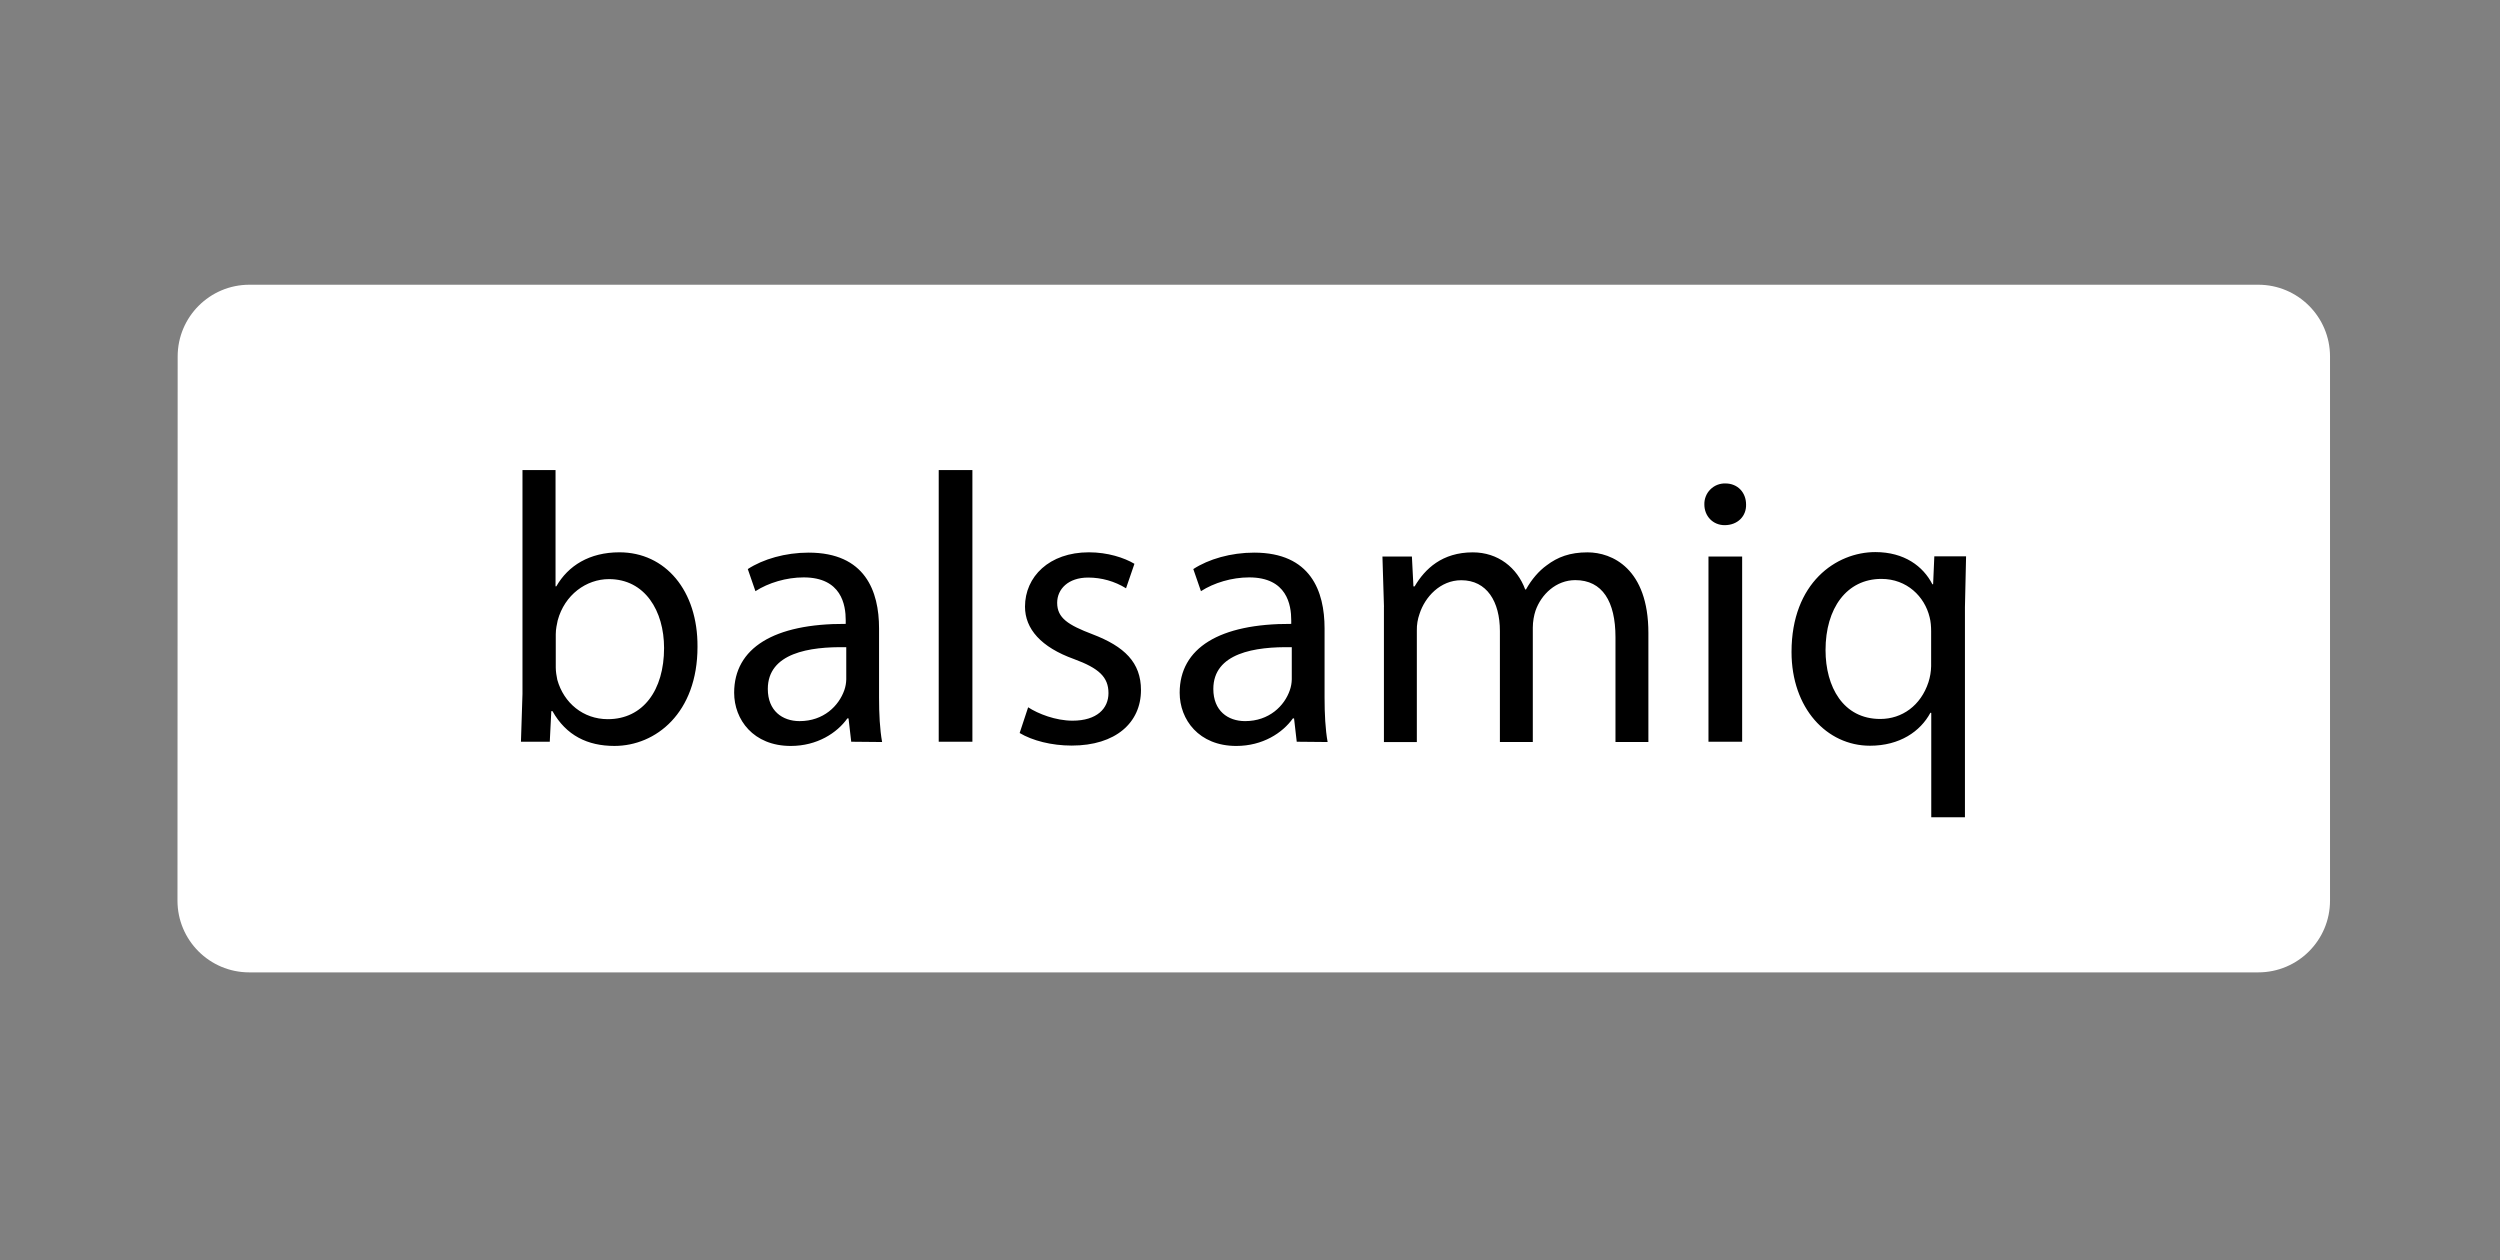 <svg width="121" height="61" viewBox="0 0 121 61" fill="none" xmlns="http://www.w3.org/2000/svg">
<rect x="0" y="0" width="121" height="61" fill="#808080" stroke="none"/>
<path fill-rule="evenodd" clip-rule="evenodd" d="M8.59 43.59C8.59 45.508 10.145 47.063 12.063 47.063H109.3C111.218 47.063 112.773 45.508 112.773 43.59V17.254C112.773 15.336 111.218 13.781 109.3 13.781H12.072C10.154 13.781 8.599 15.336 8.599 17.254L8.59 43.59Z" fill="white"/>
<path d="M25.214 35.9L25.288 33.585V22.75H26.888V28.38H26.925C27.499 27.38 28.525 26.732 29.981 26.732C32.204 26.732 33.778 28.584 33.759 31.306C33.759 34.51 31.739 36.103 29.739 36.103C28.443 36.103 27.406 35.603 26.739 34.418H26.683L26.609 35.9H25.202H25.214ZM26.899 32.307C26.899 32.511 26.936 32.714 26.973 32.9C27.288 34.03 28.233 34.808 29.418 34.808C31.122 34.808 32.141 33.408 32.141 31.363C32.141 29.566 31.215 28.029 29.474 28.029C28.374 28.029 27.326 28.789 26.992 30.029C26.955 30.214 26.899 30.436 26.899 30.696V32.307ZM41.199 35.9L41.069 34.77H41.013C40.513 35.474 39.55 36.104 38.273 36.104C36.458 36.104 35.533 34.826 35.533 33.53C35.533 31.363 37.459 30.178 40.933 30.196V30.02C40.933 29.28 40.729 27.946 38.896 27.946C38.063 27.946 37.192 28.206 36.563 28.613L36.193 27.543C36.933 27.061 38.008 26.747 39.138 26.747C41.878 26.747 42.546 28.617 42.546 30.414V33.766C42.546 34.544 42.583 35.3 42.694 35.914L41.199 35.9ZM40.959 31.326C39.181 31.289 37.162 31.604 37.162 33.346C37.162 34.402 37.866 34.902 38.699 34.902C39.866 34.902 40.599 34.162 40.866 33.402C40.924 33.235 40.955 33.06 40.959 32.883V31.326ZM45.434 22.751H47.064V35.901H45.434V22.751ZM49.762 34.233C50.244 34.548 51.095 34.881 51.91 34.881C53.095 34.881 53.65 34.288 53.65 33.547C53.65 32.769 53.187 32.343 51.983 31.899C50.383 31.325 49.61 30.436 49.61 29.362C49.61 27.917 50.777 26.732 52.703 26.732C53.611 26.732 54.407 26.992 54.907 27.288L54.5 28.473C53.949 28.133 53.315 27.954 52.667 27.954C51.704 27.954 51.167 28.51 51.167 29.176C51.167 29.916 51.704 30.25 52.871 30.696C54.427 31.289 55.223 32.066 55.223 33.4C55.223 34.974 54.001 36.086 51.871 36.086C50.889 36.086 49.971 35.846 49.351 35.478L49.762 34.233ZM62.762 35.9L62.632 34.77H62.576C62.076 35.474 61.113 36.104 59.836 36.104C58.021 36.104 57.096 34.826 57.096 33.53C57.096 31.363 59.022 30.178 62.496 30.196V30.02C62.496 29.28 62.292 27.946 60.459 27.946C59.626 27.946 58.755 28.206 58.126 28.613L57.756 27.543C58.496 27.061 59.571 26.747 60.701 26.747C63.441 26.747 64.109 28.617 64.109 30.414V33.766C64.109 34.544 64.146 35.3 64.257 35.914L62.762 35.9ZM62.522 31.326C60.744 31.289 58.725 31.604 58.725 33.346C58.725 34.402 59.429 34.902 60.262 34.902C61.428 34.902 62.17 34.162 62.429 33.402C62.487 33.235 62.518 33.06 62.522 32.883V31.326ZM66.984 29.363L66.91 26.937H68.336L68.41 28.382H68.468C68.968 27.53 69.802 26.734 71.283 26.734C72.505 26.734 73.431 27.474 73.82 28.531H73.857C74.135 28.031 74.487 27.631 74.857 27.364C75.394 26.957 75.987 26.734 76.837 26.734C78.022 26.734 79.782 27.512 79.782 30.634V35.914H78.189V30.838C78.189 29.116 77.559 28.078 76.244 28.078C75.318 28.078 74.596 28.763 74.318 29.56C74.244 29.782 74.188 30.08 74.188 30.375V35.913H72.595V30.543C72.595 29.117 71.965 28.083 70.725 28.083C69.705 28.083 68.965 28.898 68.705 29.713C68.614 29.968 68.57 30.238 68.575 30.509V35.917H66.982V29.377L66.984 29.363ZM84.51 24.418C84.528 24.974 84.11 25.418 83.473 25.418C82.899 25.418 82.491 24.973 82.491 24.418C82.487 24.283 82.511 24.149 82.561 24.023C82.61 23.898 82.685 23.784 82.781 23.689C82.876 23.593 82.99 23.518 83.115 23.468C83.241 23.419 83.375 23.395 83.51 23.399C84.11 23.399 84.51 23.844 84.51 24.419V24.418ZM82.69 35.9V26.936H84.32V35.9H82.69ZM93.467 34.5H93.43C92.948 35.4 91.948 36.093 90.507 36.093C88.415 36.093 86.71 34.278 86.71 31.555C86.71 28.203 88.877 26.721 90.766 26.721C92.166 26.721 93.081 27.406 93.526 28.277H93.563L93.621 26.927H95.158L95.103 29.39V39.557H93.473V34.52L93.467 34.5ZM93.467 30.556C93.467 30.334 93.449 30.074 93.393 29.871C93.153 28.871 92.293 28.019 91.06 28.019C89.375 28.019 88.356 29.445 88.356 31.464C88.356 33.242 89.208 34.798 91.004 34.798C92.06 34.798 92.967 34.15 93.337 33.02C93.418 32.768 93.462 32.506 93.467 32.242V30.556Z" fill="black"/>
</svg>
